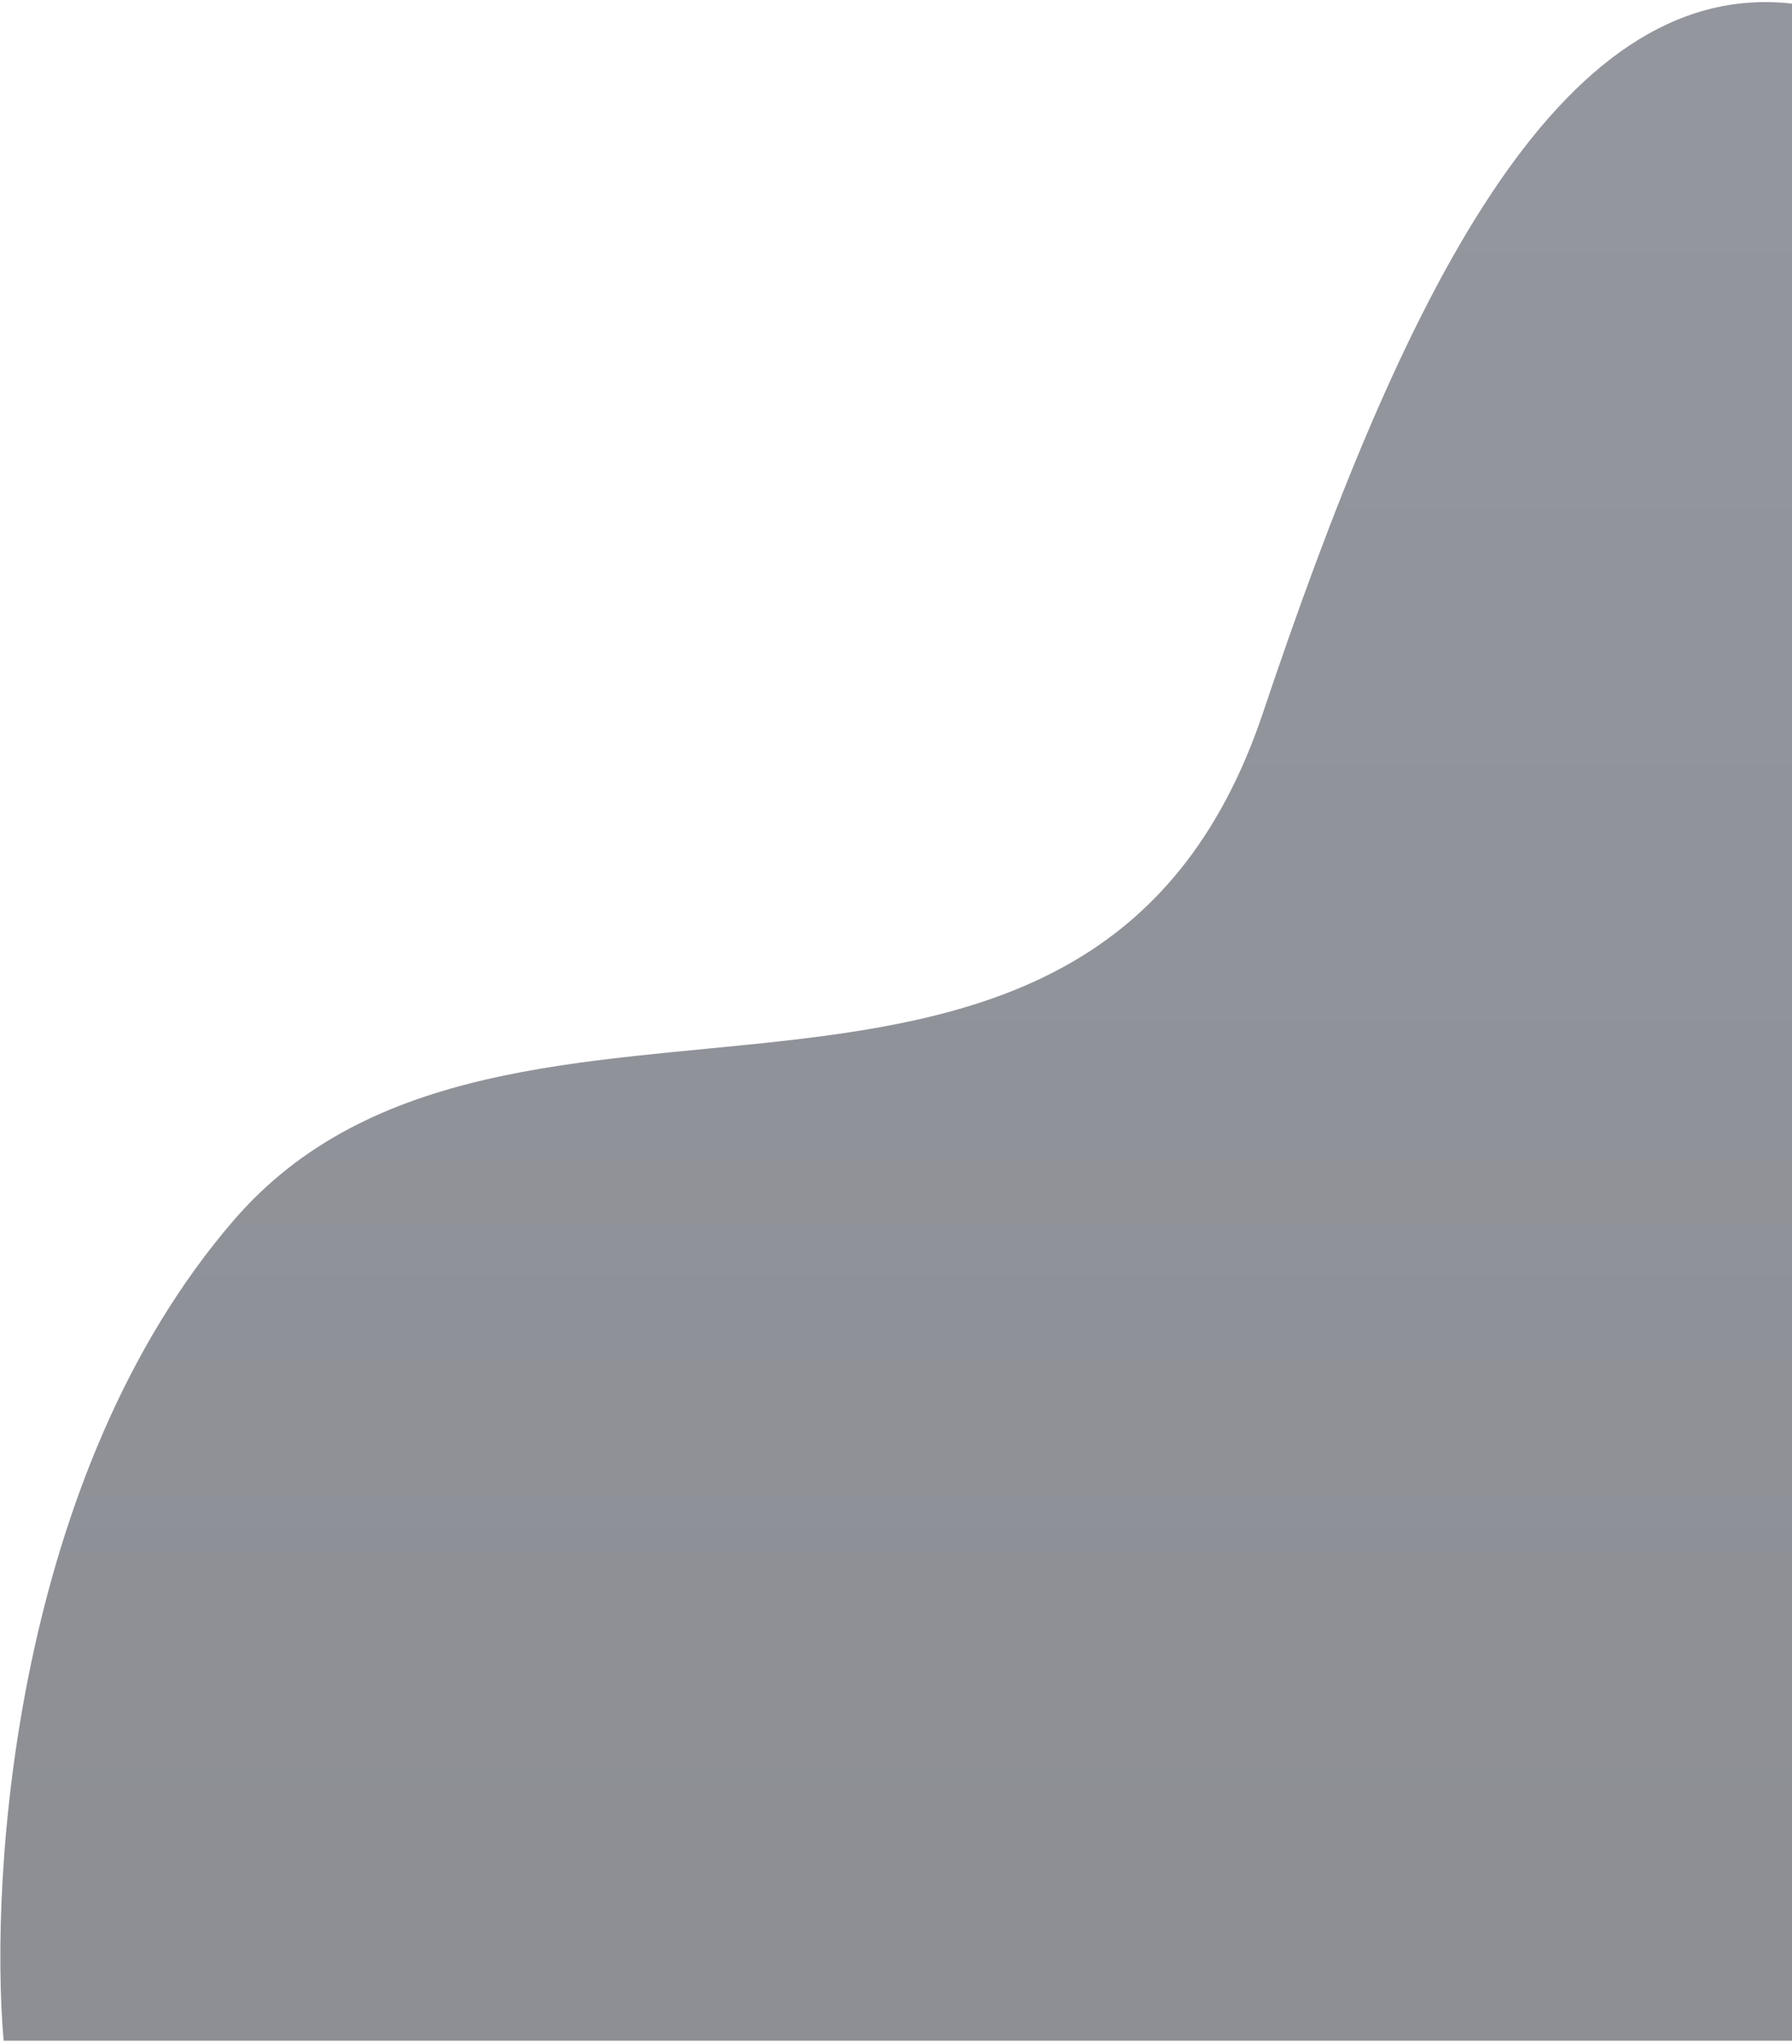 <svg width="249" height="284" viewBox="0 0 249 284" fill="none" xmlns="http://www.w3.org/2000/svg">
<path d="M175.5 99C194.7 41.8 216.333 -3.167 249 0.5V283.5H0.5C-1.5 260.167 2.1 204.7 32.5 169.5C70.5 125.5 151.5 170.5 175.5 99Z" fill="url(#paint0_linear_1026_14305)" fill-opacity="0.5"/>
<defs>
<linearGradient id="paint0_linear_1026_14305" x1="124.524" y1="-0.306" x2="124.524" y2="283.5" gradientUnits="userSpaceOnUse">
<stop stop-color="#2A2F3F"/>
<stop offset="1" stop-color="#1B1F2A"/>
</linearGradient>
</defs>
</svg>
